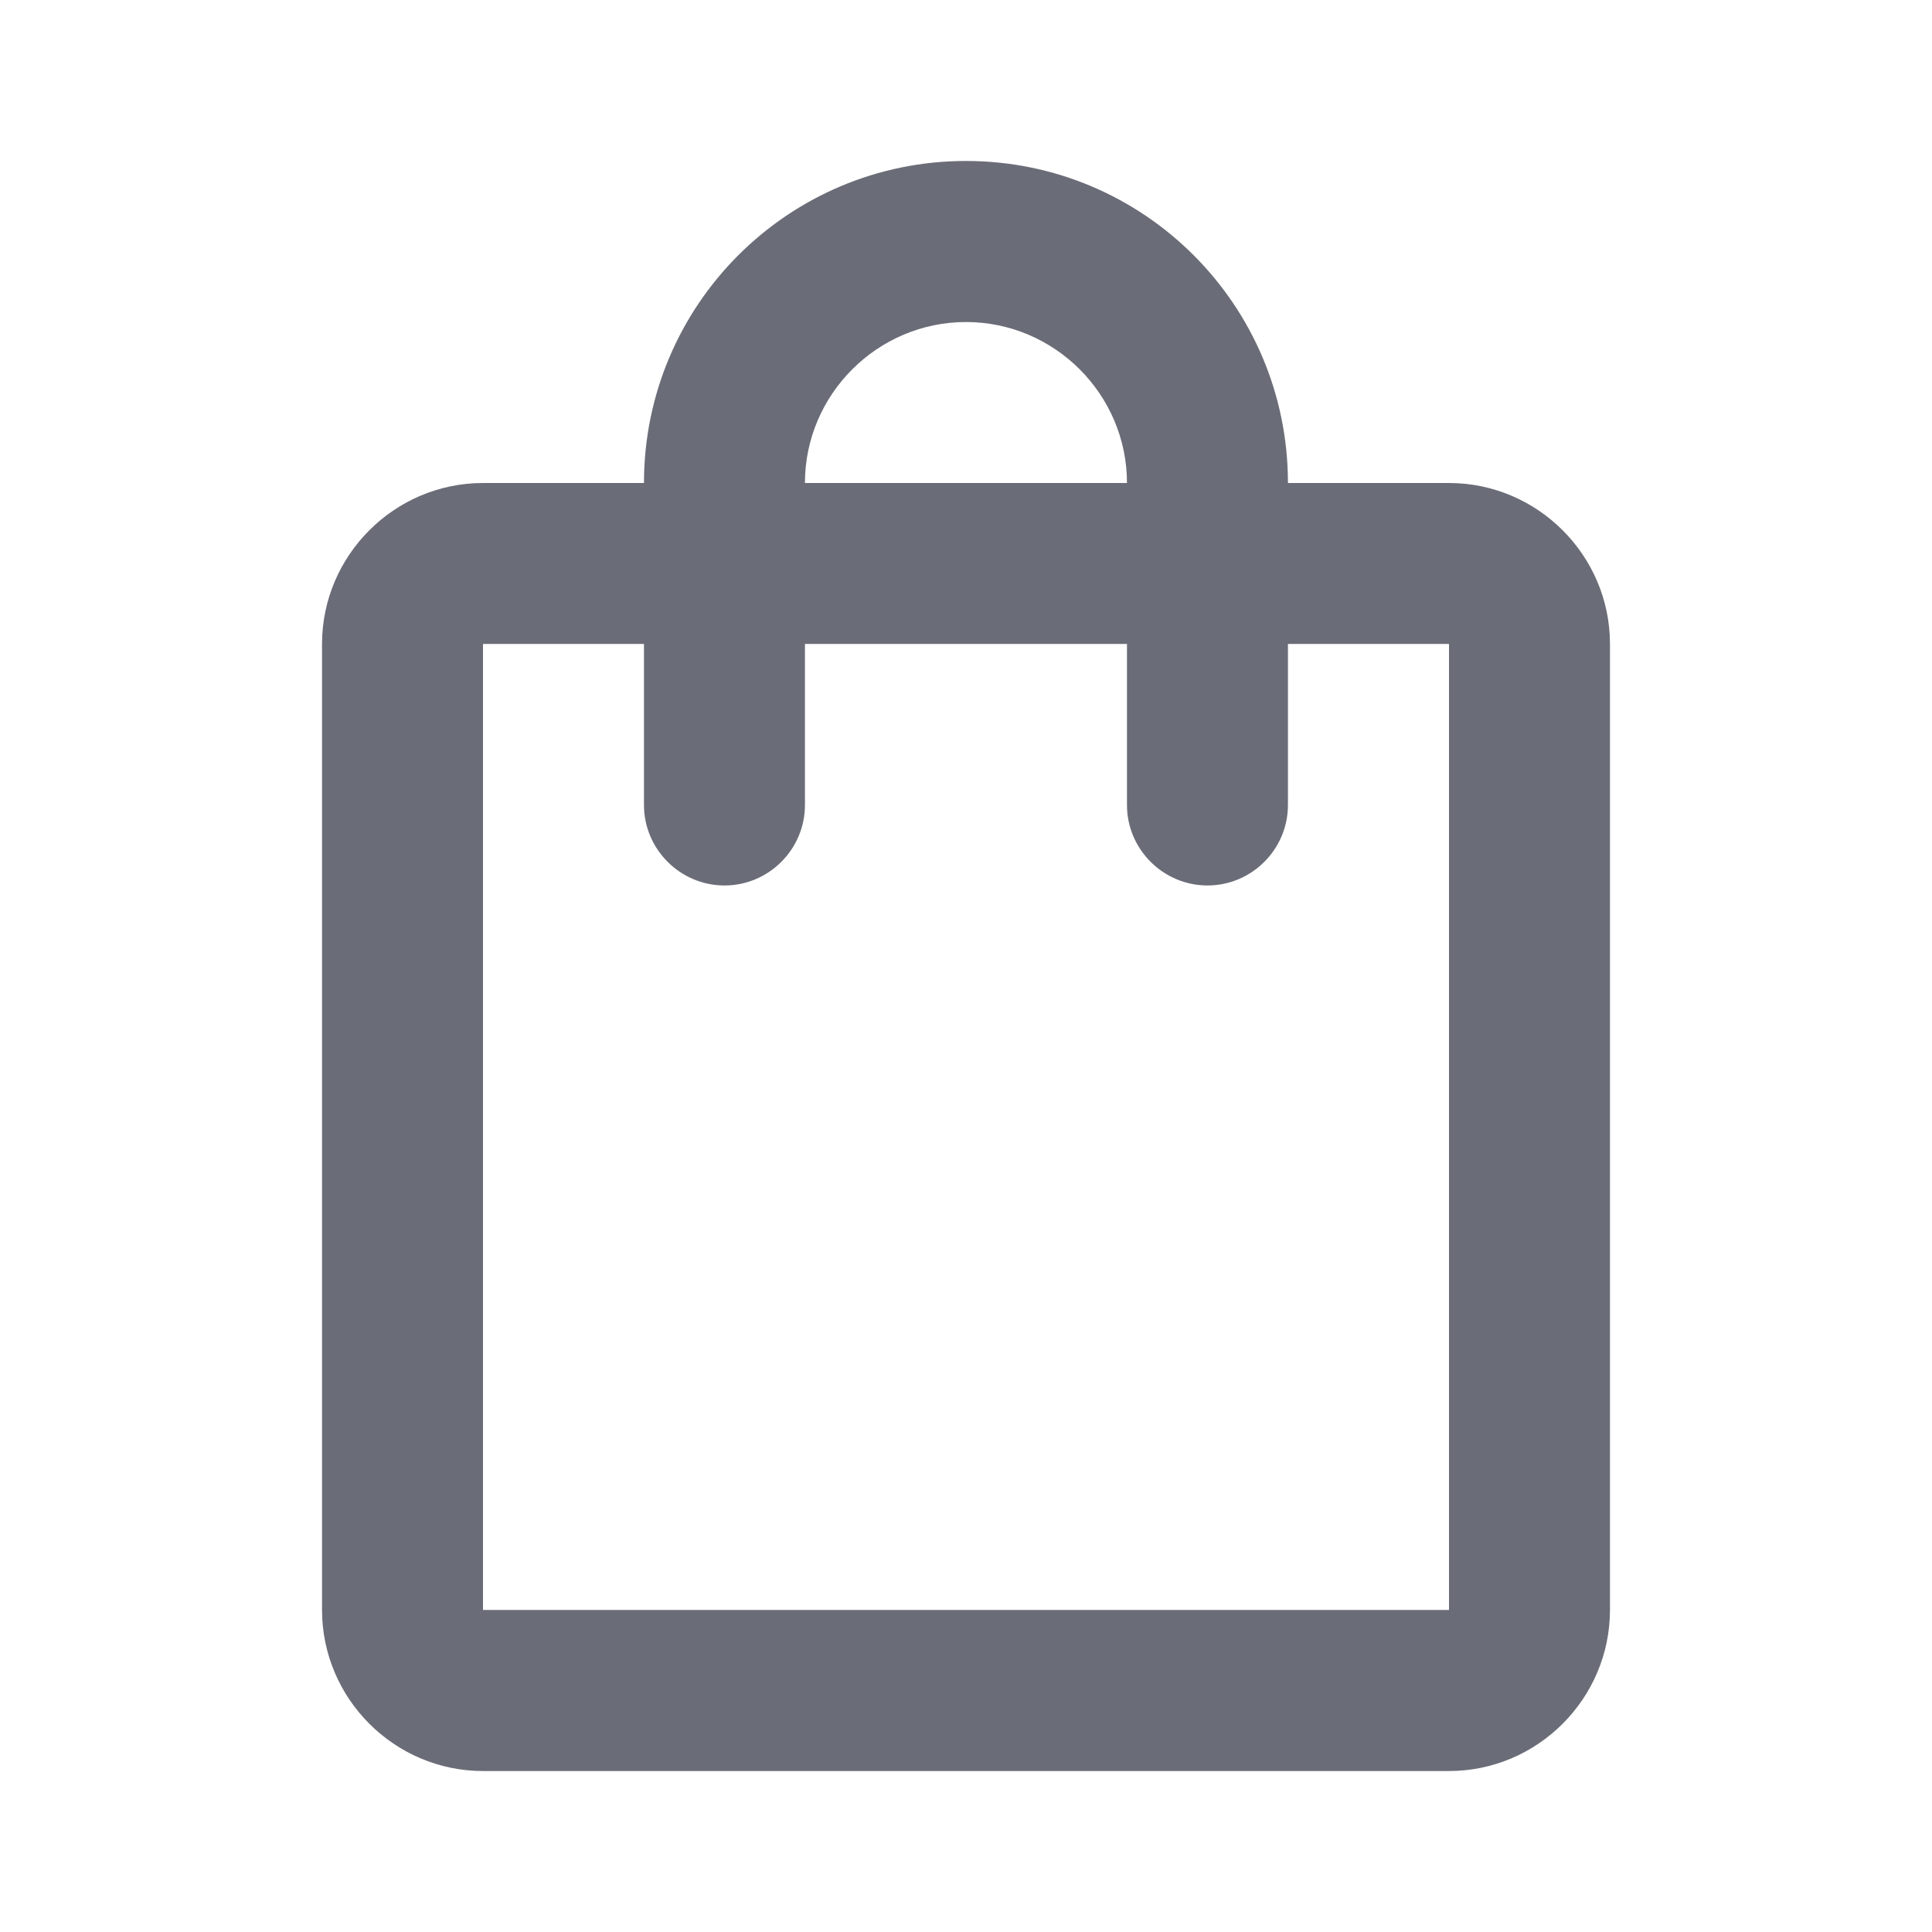 <svg width="22" height="22" viewBox="0 0 22 22" fill="none" xmlns="http://www.w3.org/2000/svg">
<path d="M16.5 5.5H14.666C14.666 3.474 13.026 1.833 11 1.833C8.974 1.833 7.333 3.474 7.333 5.5H5.5C4.492 5.5 3.667 6.325 3.667 7.333V18.333C3.667 19.342 4.492 20.167 5.5 20.167H16.5C17.508 20.167 18.333 19.342 18.333 18.333V7.333C18.333 6.325 17.508 5.5 16.5 5.5ZM11 3.667C12.008 3.667 12.833 4.492 12.833 5.5H9.166C9.166 4.492 9.992 3.667 11 3.667ZM16.5 18.333H5.5V7.333H7.333V9.167C7.333 9.671 7.746 10.083 8.25 10.083C8.754 10.083 9.166 9.671 9.166 9.167V7.333H12.833V9.167C12.833 9.671 13.246 10.083 13.75 10.083C14.254 10.083 14.666 9.671 14.666 9.167V7.333H16.5V18.333Z" fill="#6A6D77"/>
</svg>
